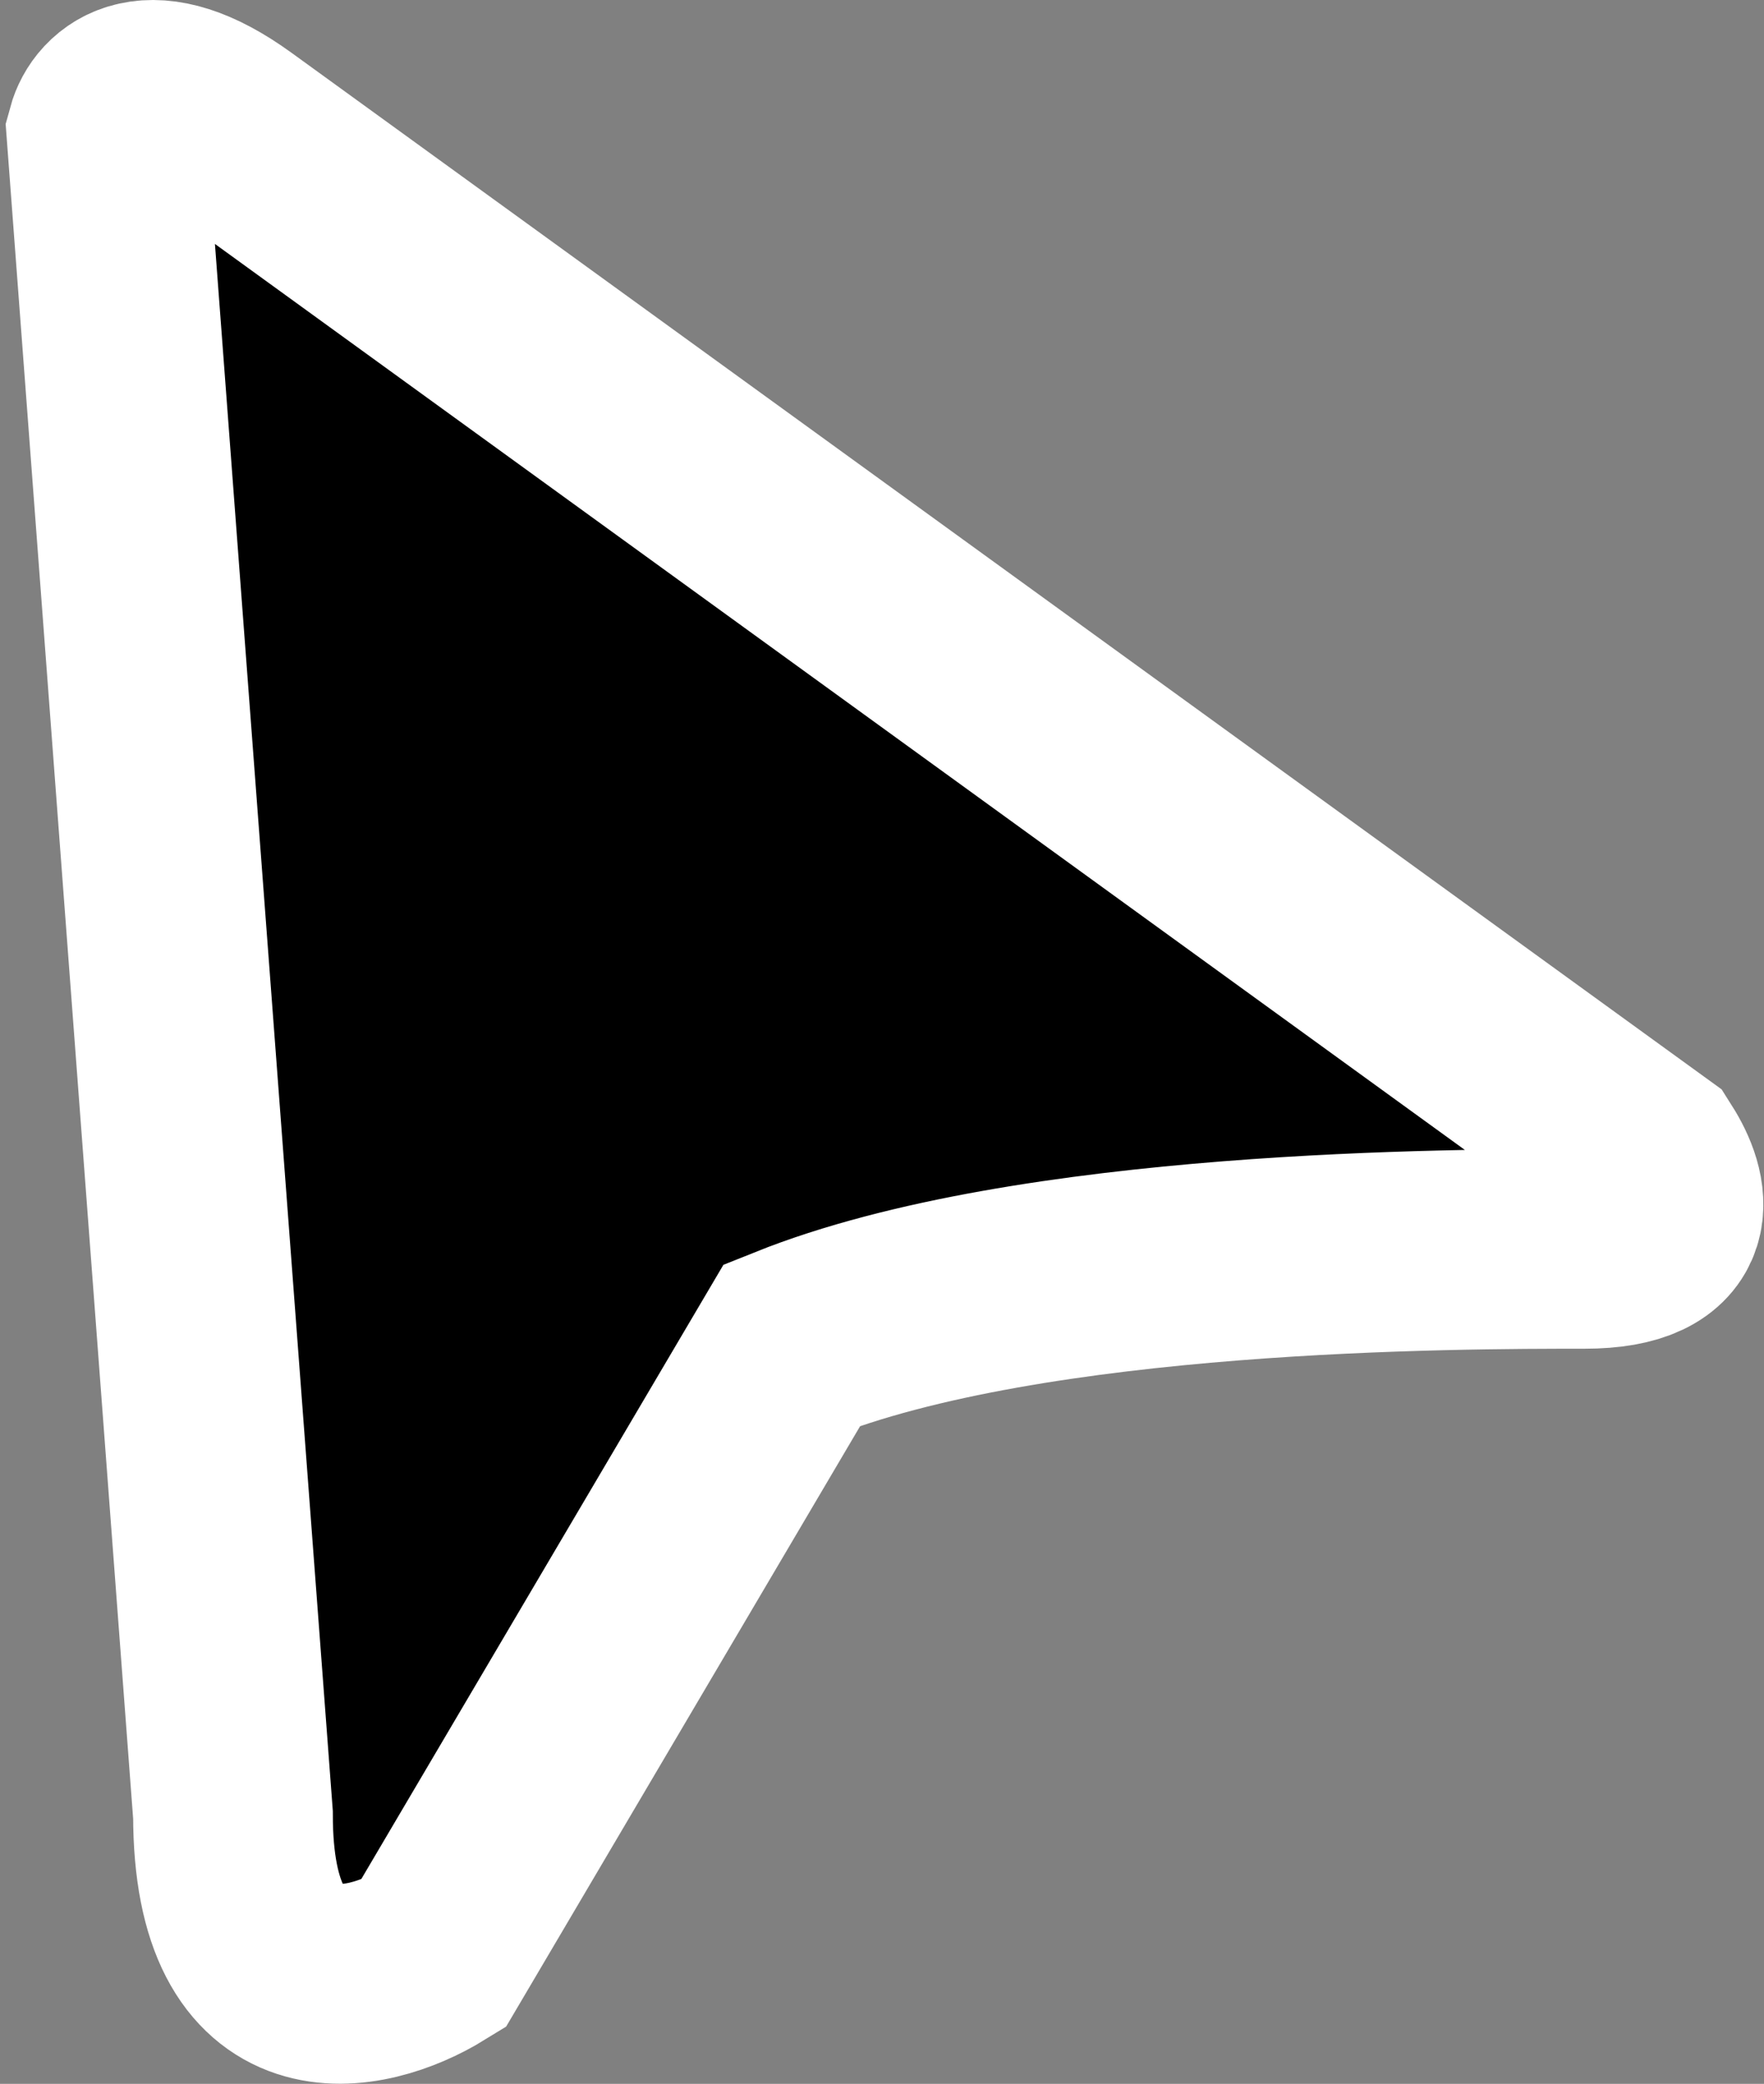 <svg width="265" height="313" viewBox="0 0 265 313" fill="none" xmlns="http://www.w3.org/2000/svg">
<rect x="0" y="0" width="265" height="313" fill="#808080" stroke="none"/>
<path d="M22.115 18.047C20.115 19.297 18.865 20.647 17.715 22.747C16.815 24.447 16.765 29.697 17.565 38.747C17.865 41.747 18.315 47.497 18.615 51.497C18.915 55.497 19.365 61.097 19.615 63.997C19.865 66.897 20.315 72.397 20.615 76.247C21.615 89.897 22.115 96.297 22.615 101.997C22.865 105.147 23.315 110.797 23.615 114.497C23.915 118.197 24.365 123.847 24.615 126.997C25.065 132.447 25.515 137.897 26.615 152.747C26.915 156.297 27.365 161.847 27.615 164.997C27.865 168.147 28.315 173.797 28.615 177.497C28.915 181.197 29.365 186.847 29.615 189.997C29.865 193.147 30.315 198.647 30.615 202.247C31.715 217.097 32.165 222.547 32.615 227.997C33.115 233.797 33.665 240.897 34.615 253.747C34.915 257.597 35.365 262.997 35.615 265.747C35.865 268.497 36.365 274.347 36.665 278.747C37.465 288.797 37.965 290.097 42.115 292.997C43.615 294.047 44.465 294.247 47.615 294.247C50.815 294.247 51.615 294.047 53.115 292.997C55.165 291.597 55.415 291.247 59.215 285.247C60.815 282.797 62.315 280.497 62.615 280.147C62.865 279.797 63.115 279.397 63.115 279.247C63.115 279.097 64.315 277.147 65.815 274.847C67.265 272.597 69.765 268.697 71.315 266.247C72.865 263.747 74.365 261.397 74.615 260.997C74.865 260.597 76.365 258.197 77.915 255.747C79.465 253.247 81.965 249.397 83.415 247.147C84.915 244.847 86.115 242.897 86.115 242.747C86.115 242.597 86.365 242.197 86.615 241.847C86.915 241.497 88.465 239.097 90.115 236.497C91.765 233.897 93.315 231.497 93.615 231.147C93.865 230.797 94.115 230.397 94.115 230.247C94.115 230.097 95.015 228.597 96.115 226.997C97.215 225.397 98.115 223.897 98.115 223.747C98.115 223.597 98.365 223.197 98.615 222.847C98.915 222.497 100.465 220.097 102.115 217.497C103.765 214.897 105.265 212.497 105.515 212.197C105.765 211.947 106.265 211.147 106.615 210.447C106.965 209.797 107.415 209.147 107.565 208.997C107.715 208.847 108.865 207.497 110.115 205.997C117.065 197.547 126.965 191.647 139.365 188.497C141.665 187.947 153.015 187.247 171.365 186.497C178.515 186.247 190.465 185.747 197.865 185.497C205.315 185.197 215.665 184.747 220.915 184.497C226.165 184.197 232.615 183.997 235.215 183.997C243.265 183.997 247.015 182.197 249.115 177.247C250.365 174.347 250.365 171.847 249.165 169.247C248.015 166.697 246.065 164.947 240.115 160.947C237.515 159.197 235.065 157.497 234.715 157.147C234.365 156.797 233.865 156.497 233.615 156.497C233.365 156.497 232.865 156.197 232.515 155.847C232.165 155.497 229.065 153.297 225.615 150.997C222.165 148.647 219.065 146.497 218.715 146.147C218.365 145.797 217.865 145.497 217.615 145.497C217.365 145.497 216.865 145.197 216.515 144.847C216.165 144.497 213.715 142.747 211.115 140.997C208.515 139.247 206.065 137.497 205.715 137.147C205.365 136.797 204.865 136.497 204.615 136.497C204.365 136.497 203.865 136.197 203.515 135.847C203.165 135.497 200.065 133.347 196.615 130.997C193.165 128.697 190.065 126.497 189.715 126.147C189.365 125.797 188.865 125.497 188.615 125.497C188.365 125.497 187.865 125.197 187.515 124.847C187.165 124.497 184.065 122.347 180.615 119.997C177.165 117.697 174.065 115.497 173.715 115.147C173.365 114.797 172.865 114.497 172.665 114.497C172.465 114.497 171.815 114.097 171.215 113.597C170.665 113.147 167.665 111.047 164.615 108.997C161.565 106.947 158.565 104.847 158.015 104.347C157.415 103.897 156.815 103.497 156.615 103.497C156.415 103.497 155.815 103.097 155.215 102.597C154.665 102.147 151.665 100.047 148.615 97.997C145.565 95.947 142.565 93.847 142.015 93.347C141.415 92.897 140.765 92.497 140.565 92.497C140.365 92.497 139.865 92.197 139.515 91.847C139.165 91.497 136.065 89.297 132.615 86.997C129.165 84.647 126.065 82.497 125.715 82.147C125.365 81.797 124.865 81.497 124.615 81.497C124.365 81.497 123.865 81.197 123.515 80.847C123.165 80.497 120.065 78.297 116.615 75.997C113.165 73.647 110.065 71.497 109.715 71.147C109.365 70.797 108.865 70.497 108.615 70.497C108.365 70.497 107.865 70.197 107.515 69.847C107.165 69.497 104.715 67.747 102.115 65.997C99.515 64.247 97.065 62.497 96.715 62.147C96.365 61.797 95.865 61.497 95.615 61.497C95.365 61.497 94.865 61.197 94.515 60.847C94.165 60.497 91.065 58.347 87.615 55.997C84.165 53.697 81.065 51.497 80.715 51.147C80.365 50.797 79.865 50.497 79.615 50.497C79.365 50.497 78.865 50.197 78.515 49.847C78.165 49.497 75.065 47.347 71.615 44.997C68.165 42.697 65.065 40.497 64.715 40.147C64.365 39.797 63.865 39.497 63.665 39.497C63.465 39.497 62.815 39.097 62.215 38.597C61.665 38.147 58.665 36.047 55.615 33.997C52.565 31.947 49.565 29.847 49.015 29.347C48.415 28.897 47.765 28.497 47.565 28.497C47.365 28.497 46.865 28.197 46.515 27.847C46.165 27.497 43.065 25.297 39.615 22.997C36.165 20.697 33.265 18.647 33.115 18.497C31.515 16.747 24.765 16.447 22.115 18.047Z" fill="black"/>
<path d="M247.5 174.08L35 20.08C22.305 10.88 17.044 16.247 16 20.08L35 272.58C35 304.18 55 299.746 65 293.58L119 202C155 187.58 219 187.58 238 187.58C253.2 187.58 250.667 179.08 247.5 174.08Z" stroke="white" stroke-width="30"/>
</svg>

